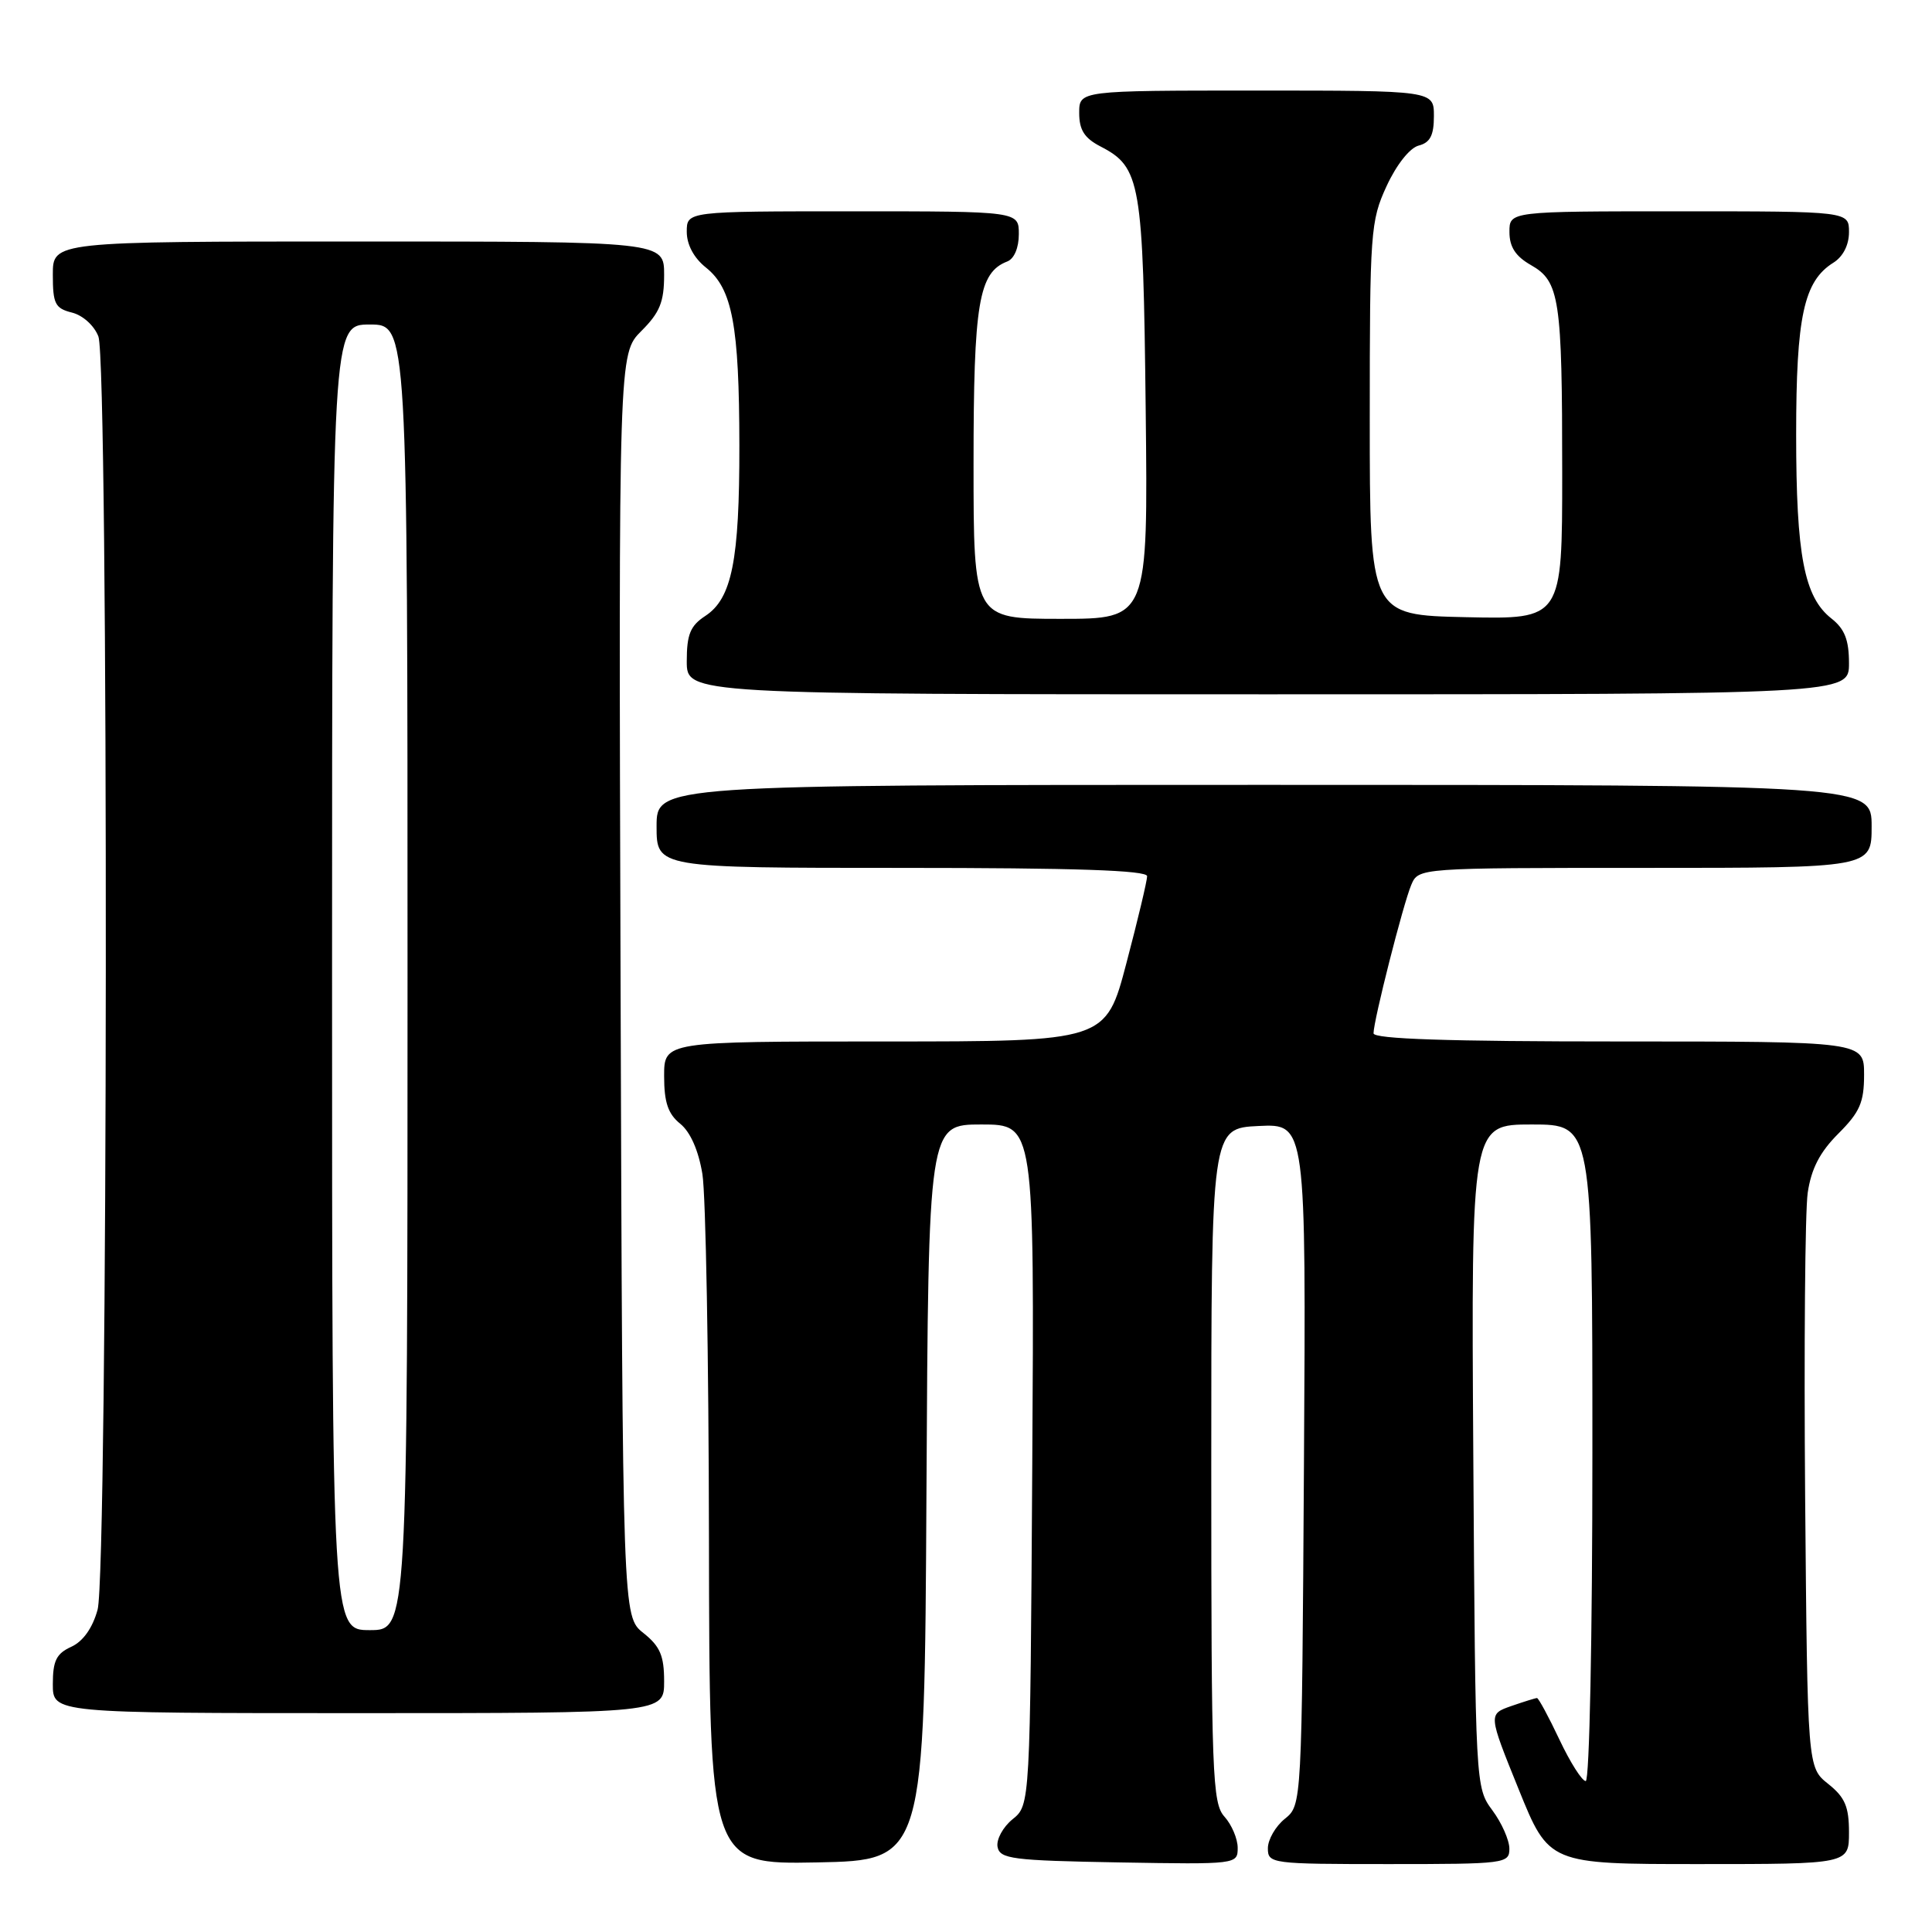 <?xml version="1.0" encoding="UTF-8" standalone="no"?>
<!DOCTYPE svg PUBLIC "-//W3C//DTD SVG 1.1//EN" "http://www.w3.org/Graphics/SVG/1.1/DTD/svg11.dtd" >
<svg xmlns="http://www.w3.org/2000/svg" xmlns:xlink="http://www.w3.org/1999/xlink" version="1.1" viewBox="0 0 256 256">
 <g >
 <path fill="currentColor"
d=" M 122.76 197.75 C 123.02 149.00 123.02 149.00 130.04 149.00 C 137.06 149.00 137.06 149.00 136.78 194.09 C 136.50 239.18 136.50 239.18 134.17 241.06 C 132.89 242.10 132.00 243.75 132.18 244.72 C 132.49 246.32 134.11 246.53 148.26 246.78 C 163.89 247.05 164.00 247.03 164.00 244.85 C 164.00 243.65 163.21 241.79 162.25 240.72 C 160.64 238.94 160.50 235.26 160.50 194.15 C 160.50 149.50 160.50 149.50 166.78 149.20 C 173.06 148.90 173.06 148.90 172.78 194.04 C 172.50 239.18 172.50 239.18 170.25 241.00 C 169.01 242.00 168.00 243.76 168.00 244.91 C 168.00 246.94 168.44 247.00 184.00 247.00 C 199.44 247.00 200.00 246.93 200.00 244.96 C 200.00 243.84 198.99 241.55 197.75 239.88 C 195.51 236.85 195.50 236.68 195.22 192.92 C 194.94 149.00 194.94 149.00 202.97 149.00 C 211.00 149.00 211.00 149.00 211.00 192.50 C 211.00 216.99 210.61 236.00 210.12 236.00 C 209.63 236.00 208.06 233.53 206.63 230.50 C 205.20 227.47 203.86 225.00 203.66 225.00 C 203.46 225.00 201.93 225.48 200.25 226.06 C 197.20 227.13 197.20 227.13 201.22 237.06 C 205.24 247.00 205.24 247.00 225.12 247.00 C 245.00 247.00 245.00 247.00 245.00 242.79 C 245.00 239.39 244.47 238.15 242.25 236.38 C 239.50 234.19 239.50 234.19 239.19 198.35 C 239.03 178.63 239.18 160.50 239.53 158.06 C 240.00 154.86 241.14 152.66 243.59 150.21 C 246.44 147.36 247.00 146.07 247.00 142.40 C 247.00 138.00 247.00 138.00 214.50 138.00 C 191.83 138.00 182.00 137.67 182.00 136.92 C 182.00 135.23 185.93 119.77 187.00 117.25 C 187.96 115.00 187.96 115.00 217.98 115.00 C 248.00 115.00 248.00 115.00 248.00 109.50 C 248.00 104.00 248.00 104.00 167.50 104.00 C 87.00 104.00 87.00 104.00 87.00 109.50 C 87.00 115.00 87.00 115.00 119.50 115.00 C 142.42 115.00 152.00 115.32 152.00 116.10 C 152.00 116.70 150.77 121.88 149.26 127.60 C 146.53 138.00 146.53 138.00 117.26 138.00 C 88.00 138.00 88.00 138.00 88.00 142.59 C 88.00 146.07 88.52 147.60 90.13 148.90 C 91.48 149.99 92.56 152.45 93.07 155.56 C 93.52 158.28 93.91 179.97 93.94 203.78 C 94.00 247.05 94.00 247.05 108.25 246.78 C 122.50 246.50 122.50 246.50 122.76 197.75 Z  M 88.00 222.79 C 88.00 219.39 87.47 218.15 85.25 216.38 C 82.50 214.19 82.50 214.19 82.23 130.53 C 81.97 46.88 81.97 46.88 84.98 43.86 C 87.43 41.42 88.00 40.01 88.00 36.42 C 88.00 32.00 88.00 32.00 47.50 32.00 C 7.00 32.00 7.00 32.00 7.00 36.39 C 7.00 40.26 7.30 40.86 9.54 41.42 C 10.98 41.78 12.49 43.15 13.04 44.59 C 14.41 48.22 14.32 208.32 12.93 213.30 C 12.26 215.73 11.00 217.50 9.44 218.21 C 7.47 219.11 7.00 220.06 7.00 223.16 C 7.00 227.00 7.00 227.00 47.50 227.00 C 88.00 227.00 88.00 227.00 88.00 222.79 Z  M 245.00 87.89 C 245.00 84.79 244.43 83.34 242.68 81.96 C 239.06 79.12 238.00 73.60 238.00 57.60 C 238.00 41.93 239.01 37.26 242.93 34.81 C 244.21 34.01 245.00 32.47 245.00 30.76 C 245.00 28.00 245.00 28.00 222.50 28.00 C 200.00 28.00 200.00 28.00 200.01 30.75 C 200.01 32.72 200.82 33.96 202.85 35.12 C 206.66 37.28 207.00 39.54 207.00 62.65 C 207.00 82.06 207.00 82.06 194.25 81.78 C 181.50 81.50 181.50 81.50 181.50 55.50 C 181.50 30.71 181.60 29.28 183.73 24.66 C 185.04 21.82 186.80 19.60 187.98 19.29 C 189.50 18.90 190.00 17.94 190.00 15.38 C 190.00 12.00 190.00 12.00 166.50 12.00 C 143.00 12.00 143.00 12.00 143.00 14.97 C 143.00 17.22 143.69 18.30 145.81 19.40 C 151.15 22.16 151.47 24.04 151.81 54.25 C 152.12 82.00 152.12 82.00 140.56 82.00 C 129.00 82.00 129.00 82.00 129.00 61.45 C 129.00 40.16 129.68 36.11 133.46 34.65 C 134.38 34.30 135.00 32.84 135.00 31.03 C 135.00 28.00 135.00 28.00 113.00 28.00 C 91.00 28.00 91.00 28.00 91.00 30.71 C 91.00 32.42 91.94 34.18 93.55 35.46 C 97.04 38.25 97.95 43.11 97.97 59.00 C 97.99 74.26 96.98 79.31 93.45 81.62 C 91.47 82.92 91.00 84.06 91.00 87.62 C 91.00 92.00 91.00 92.00 168.00 92.00 C 245.00 92.00 245.00 92.00 245.00 87.89 Z  M 44.00 129.50 C 44.00 43.00 44.00 43.00 49.00 43.00 C 54.00 43.00 54.00 43.00 54.00 129.50 C 54.00 216.00 54.00 216.00 49.00 216.00 C 44.00 216.00 44.00 216.00 44.00 129.50 Z "/>
</g>
</svg>